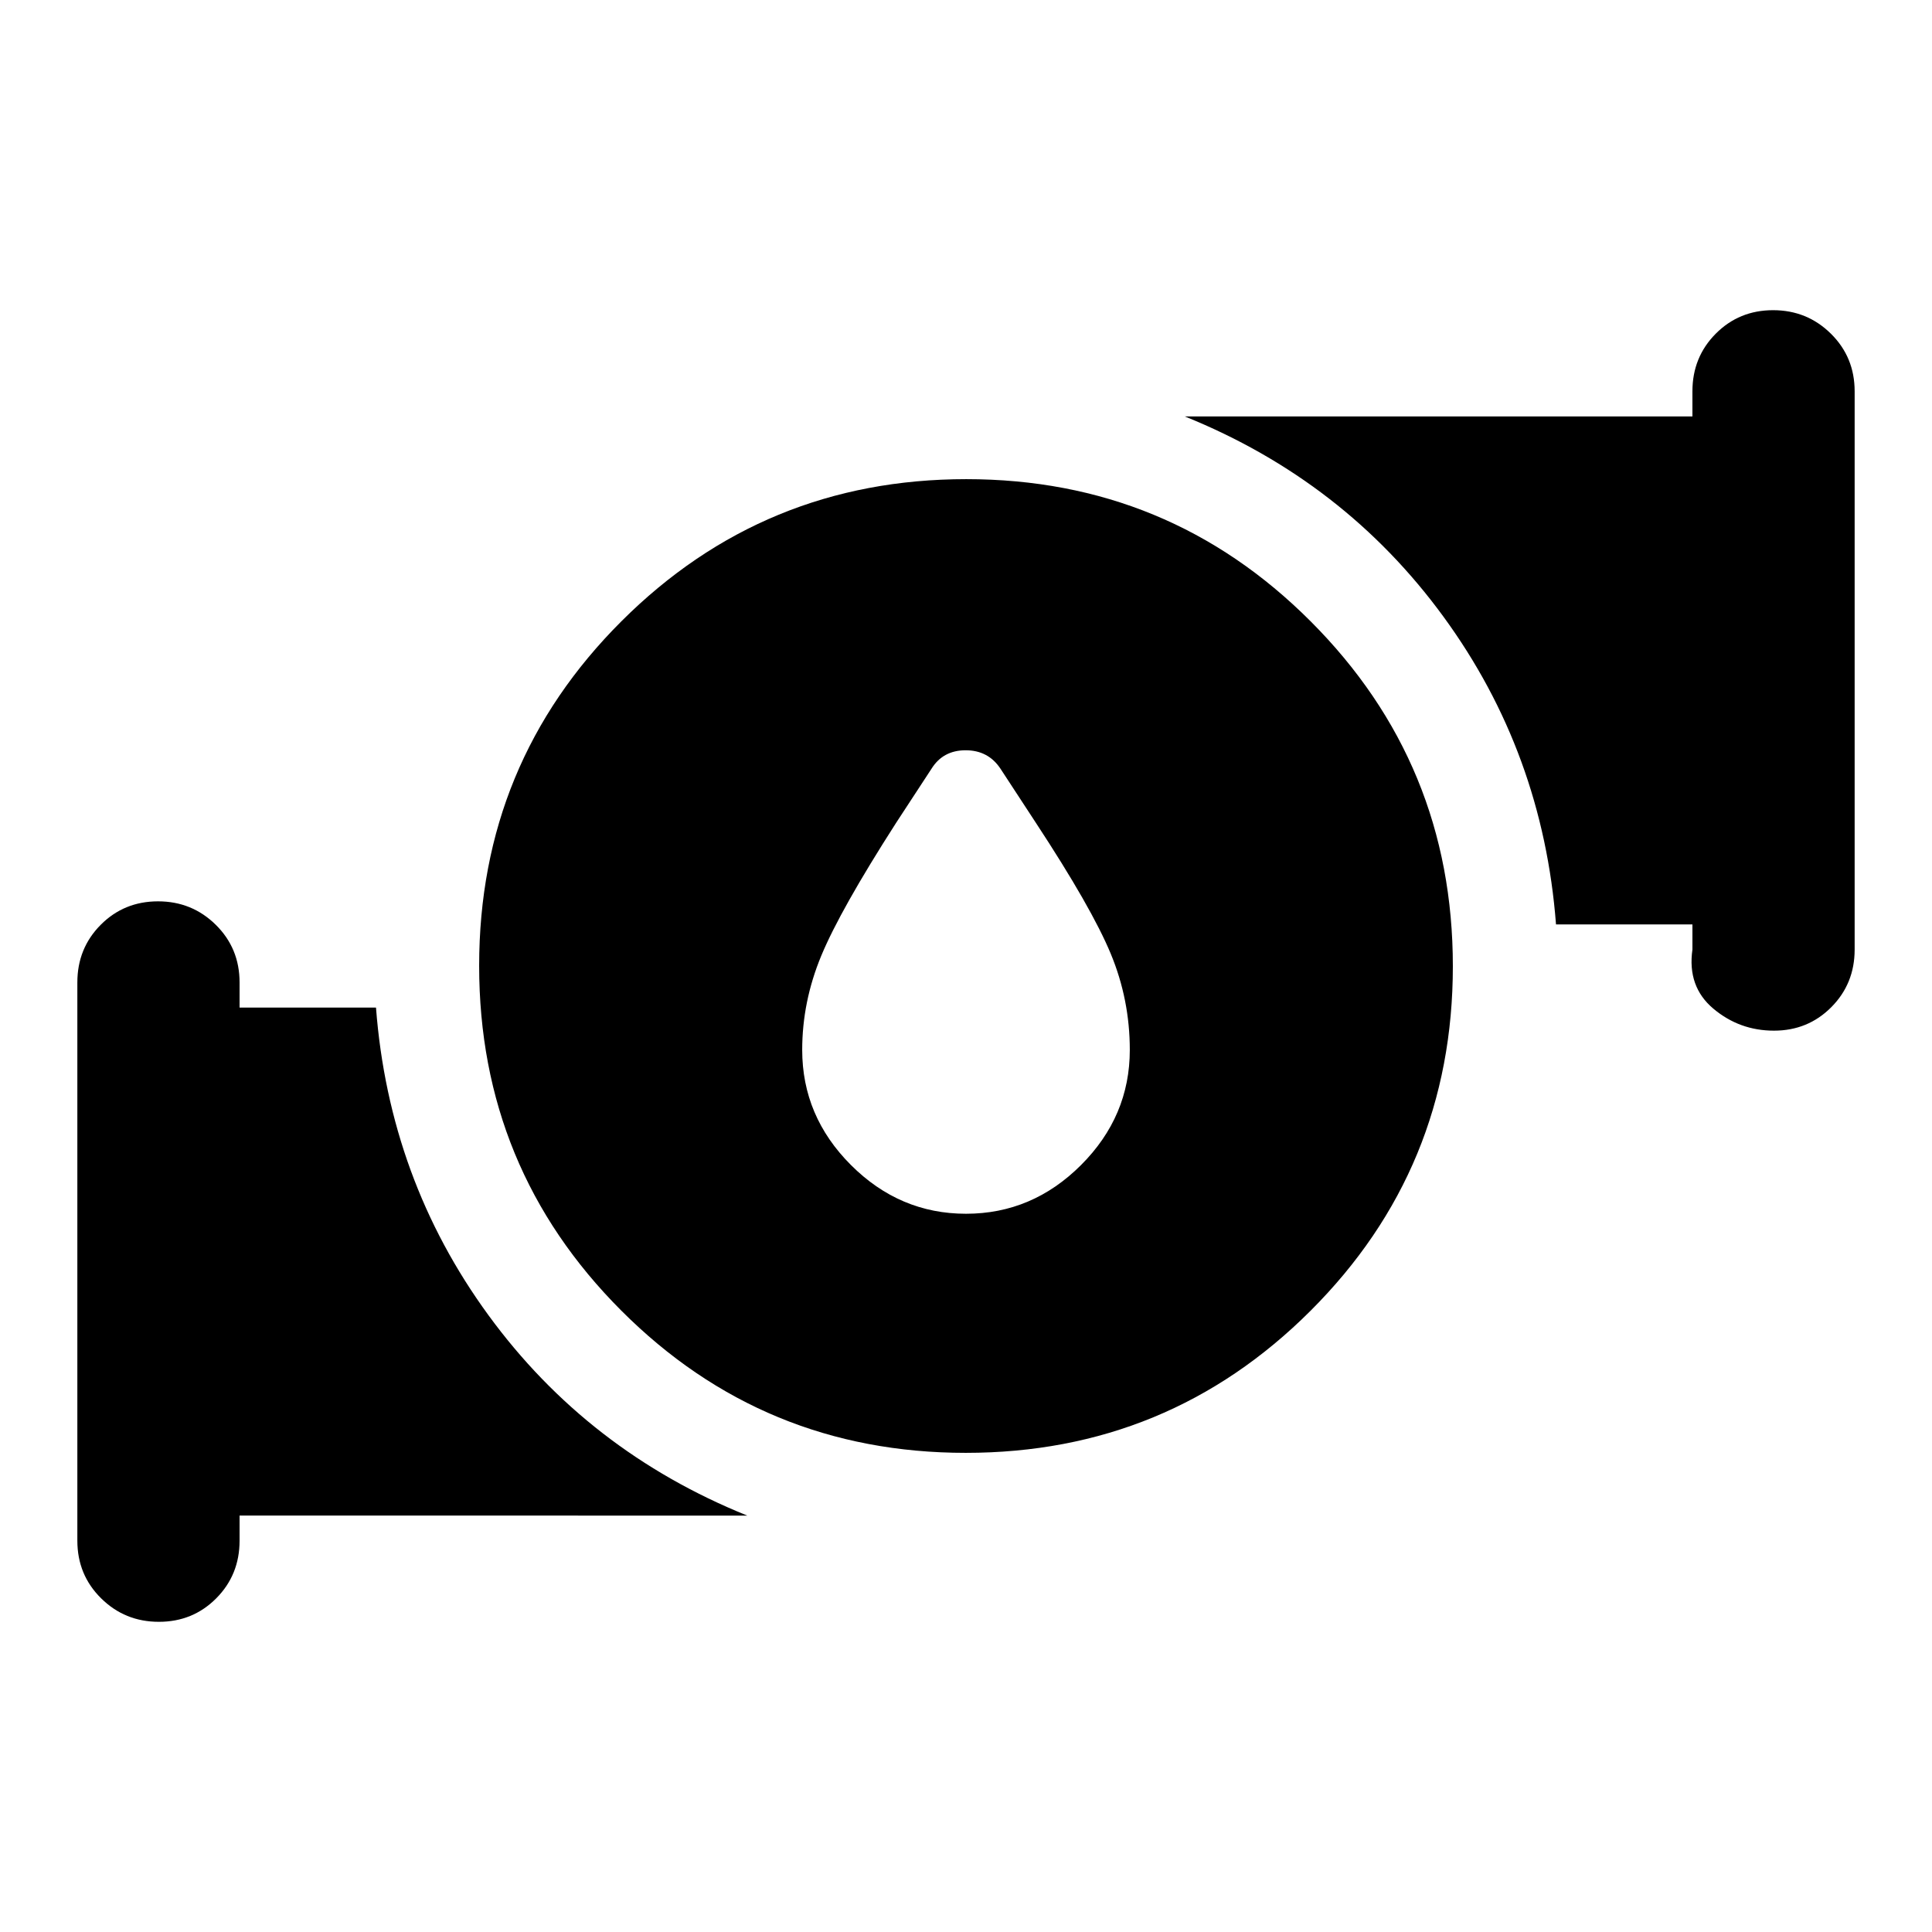 <svg xmlns="http://www.w3.org/2000/svg" height="20" viewBox="0 -960 960 960" width="20"><path d="M480-356.891q32.957 0 57.174-24.218 24.217-24.217 24.217-57.174 0-25-9.478-47.837-9.478-22.837-37.196-65.032L497.152-578q-6.074-9.196-17.331-9.196-11.256 0-16.973 9.196l-17.565 26.848q-27.718 43.195-37.196 66.032-9.478 22.837-9.478 46.837 0 32.957 24.217 57.174 24.217 24.218 57.174 24.218Zm-.113 118.804q-100.604 0-171.202-70.711t-70.598-171.315q0-100.604 70.711-171.202t171.315-70.598q100.604 0 171.202 70.711t70.598 171.315q0 100.604-70.711 171.202t-171.315 70.598Zm361.07-250.087v-12.478h-67.783q-6.522-85.261-55.87-152.848-49.347-67.587-128.608-99.587h252.261v-12.478q0-16.974 11.604-28.64 11.605-11.665 28.489-11.665 16.885 0 28.7 11.665 11.815 11.666 11.815 28.64v277.391q0 16.974-11.604 28.639-11.605 11.666-28.49 11.666-17.123 0-30.134-10.948t-10.38-29.357ZM38.435-194.435v-277.391q0-16.974 11.604-28.639 11.605-11.666 28.49-11.666 16.884 0 28.699 11.666 11.815 11.665 11.815 28.639v12.478h67.783q6.522 85.261 55.87 152.848 49.347 67.587 128.608 99.587H119.043v12.478q0 16.974-11.604 28.64-11.605 11.665-28.49 11.665-16.884 0-28.7-11.665-11.814-11.666-11.814-28.64Z"/></svg>